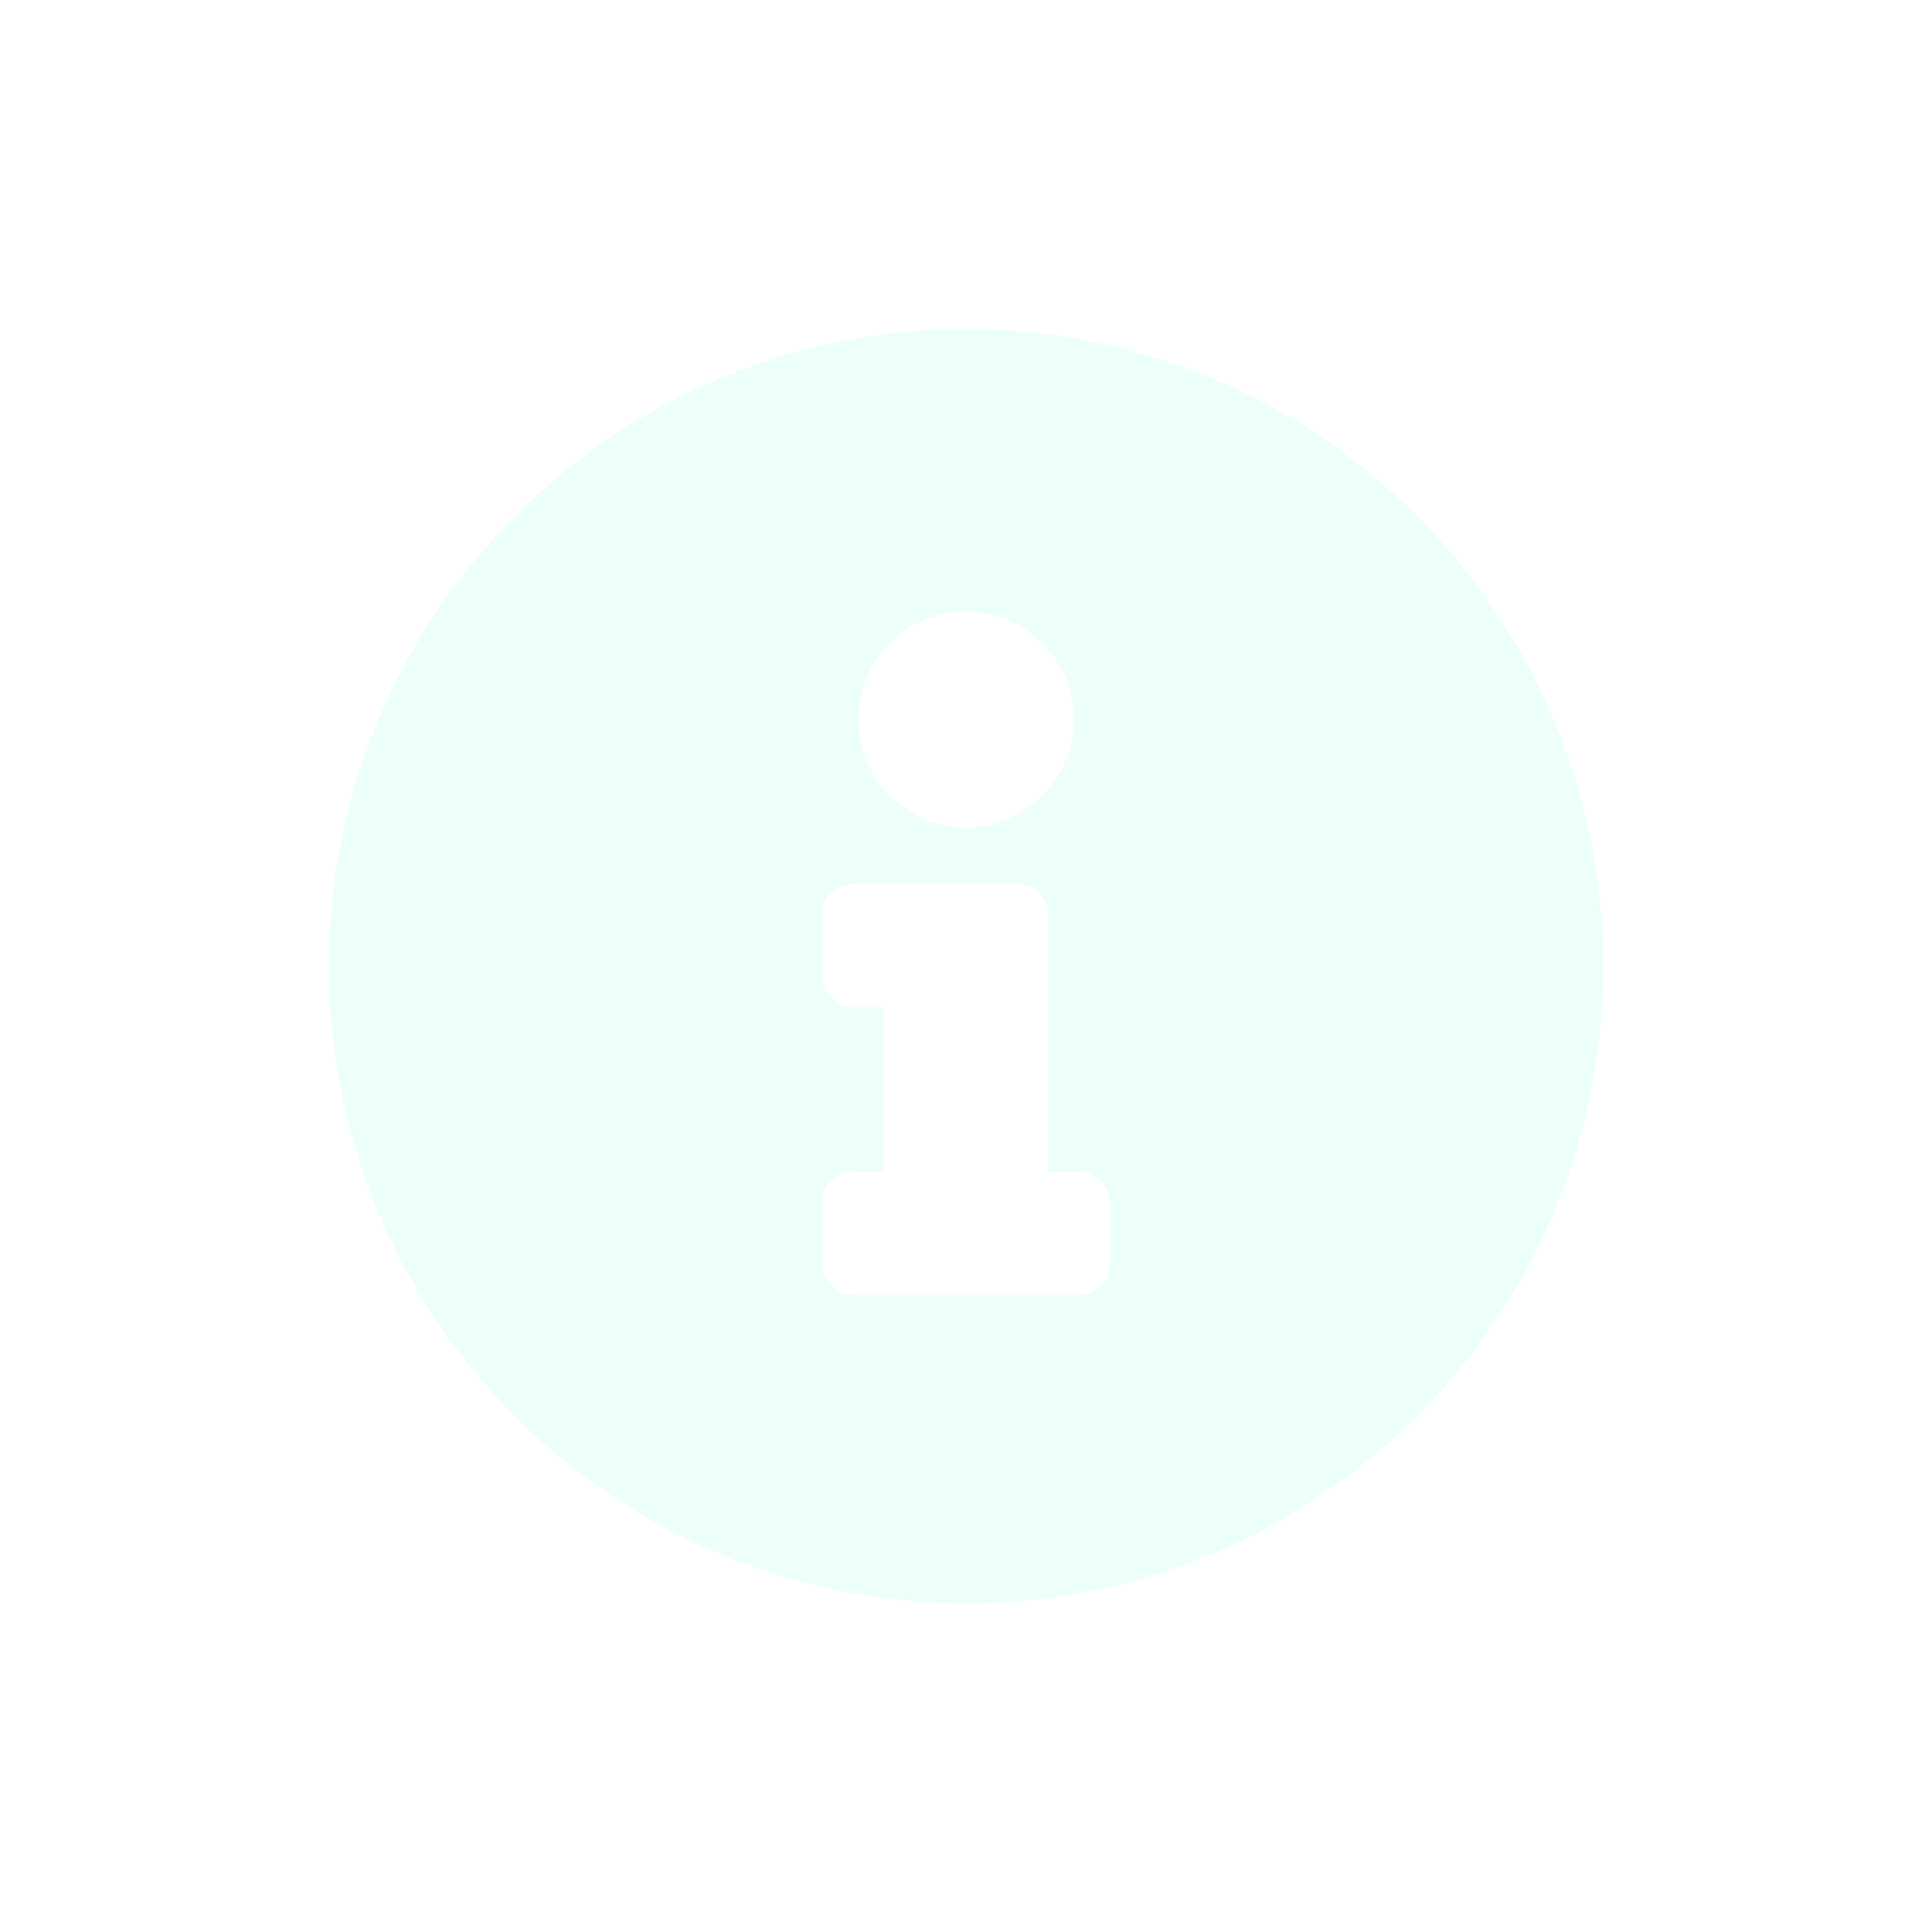 <svg xmlns="http://www.w3.org/2000/svg" xmlns:xlink="http://www.w3.org/1999/xlink" width="52.875" height="52.875" viewBox="0 0 52.875 52.875"><defs><filter id="a" x="0" y="0" width="52.875" height="52.875" filterUnits="userSpaceOnUse"><feOffset dy="3" input="SourceAlpha"/><feGaussianBlur stdDeviation="3" result="b"/><feFlood flood-opacity="0.161"/><feComposite operator="in" in2="b"/><feComposite in="SourceGraphic"/></filter></defs><g transform="matrix(1, 0, 0, 1, 0, 0)" filter="url(#a)"><path d="M18,.563A17.438,17.438,0,1,0,35.438,18,17.44,17.44,0,0,0,18,.563ZM18,8.3a2.953,2.953,0,1,1-2.953,2.953A2.953,2.953,0,0,1,18,8.3Zm3.938,17.859a.844.844,0,0,1-.844.844H14.906a.844.844,0,0,1-.844-.844V24.469a.844.844,0,0,1,.844-.844h.844v-4.5h-.844a.844.844,0,0,1-.844-.844V16.594a.844.844,0,0,1,.844-.844h4.5a.844.844,0,0,1,.844.844v7.031h.844a.844.844,0,0,1,.844.844Z" transform="translate(8.44 5.44)" fill="#ecfffb"/></g></svg>